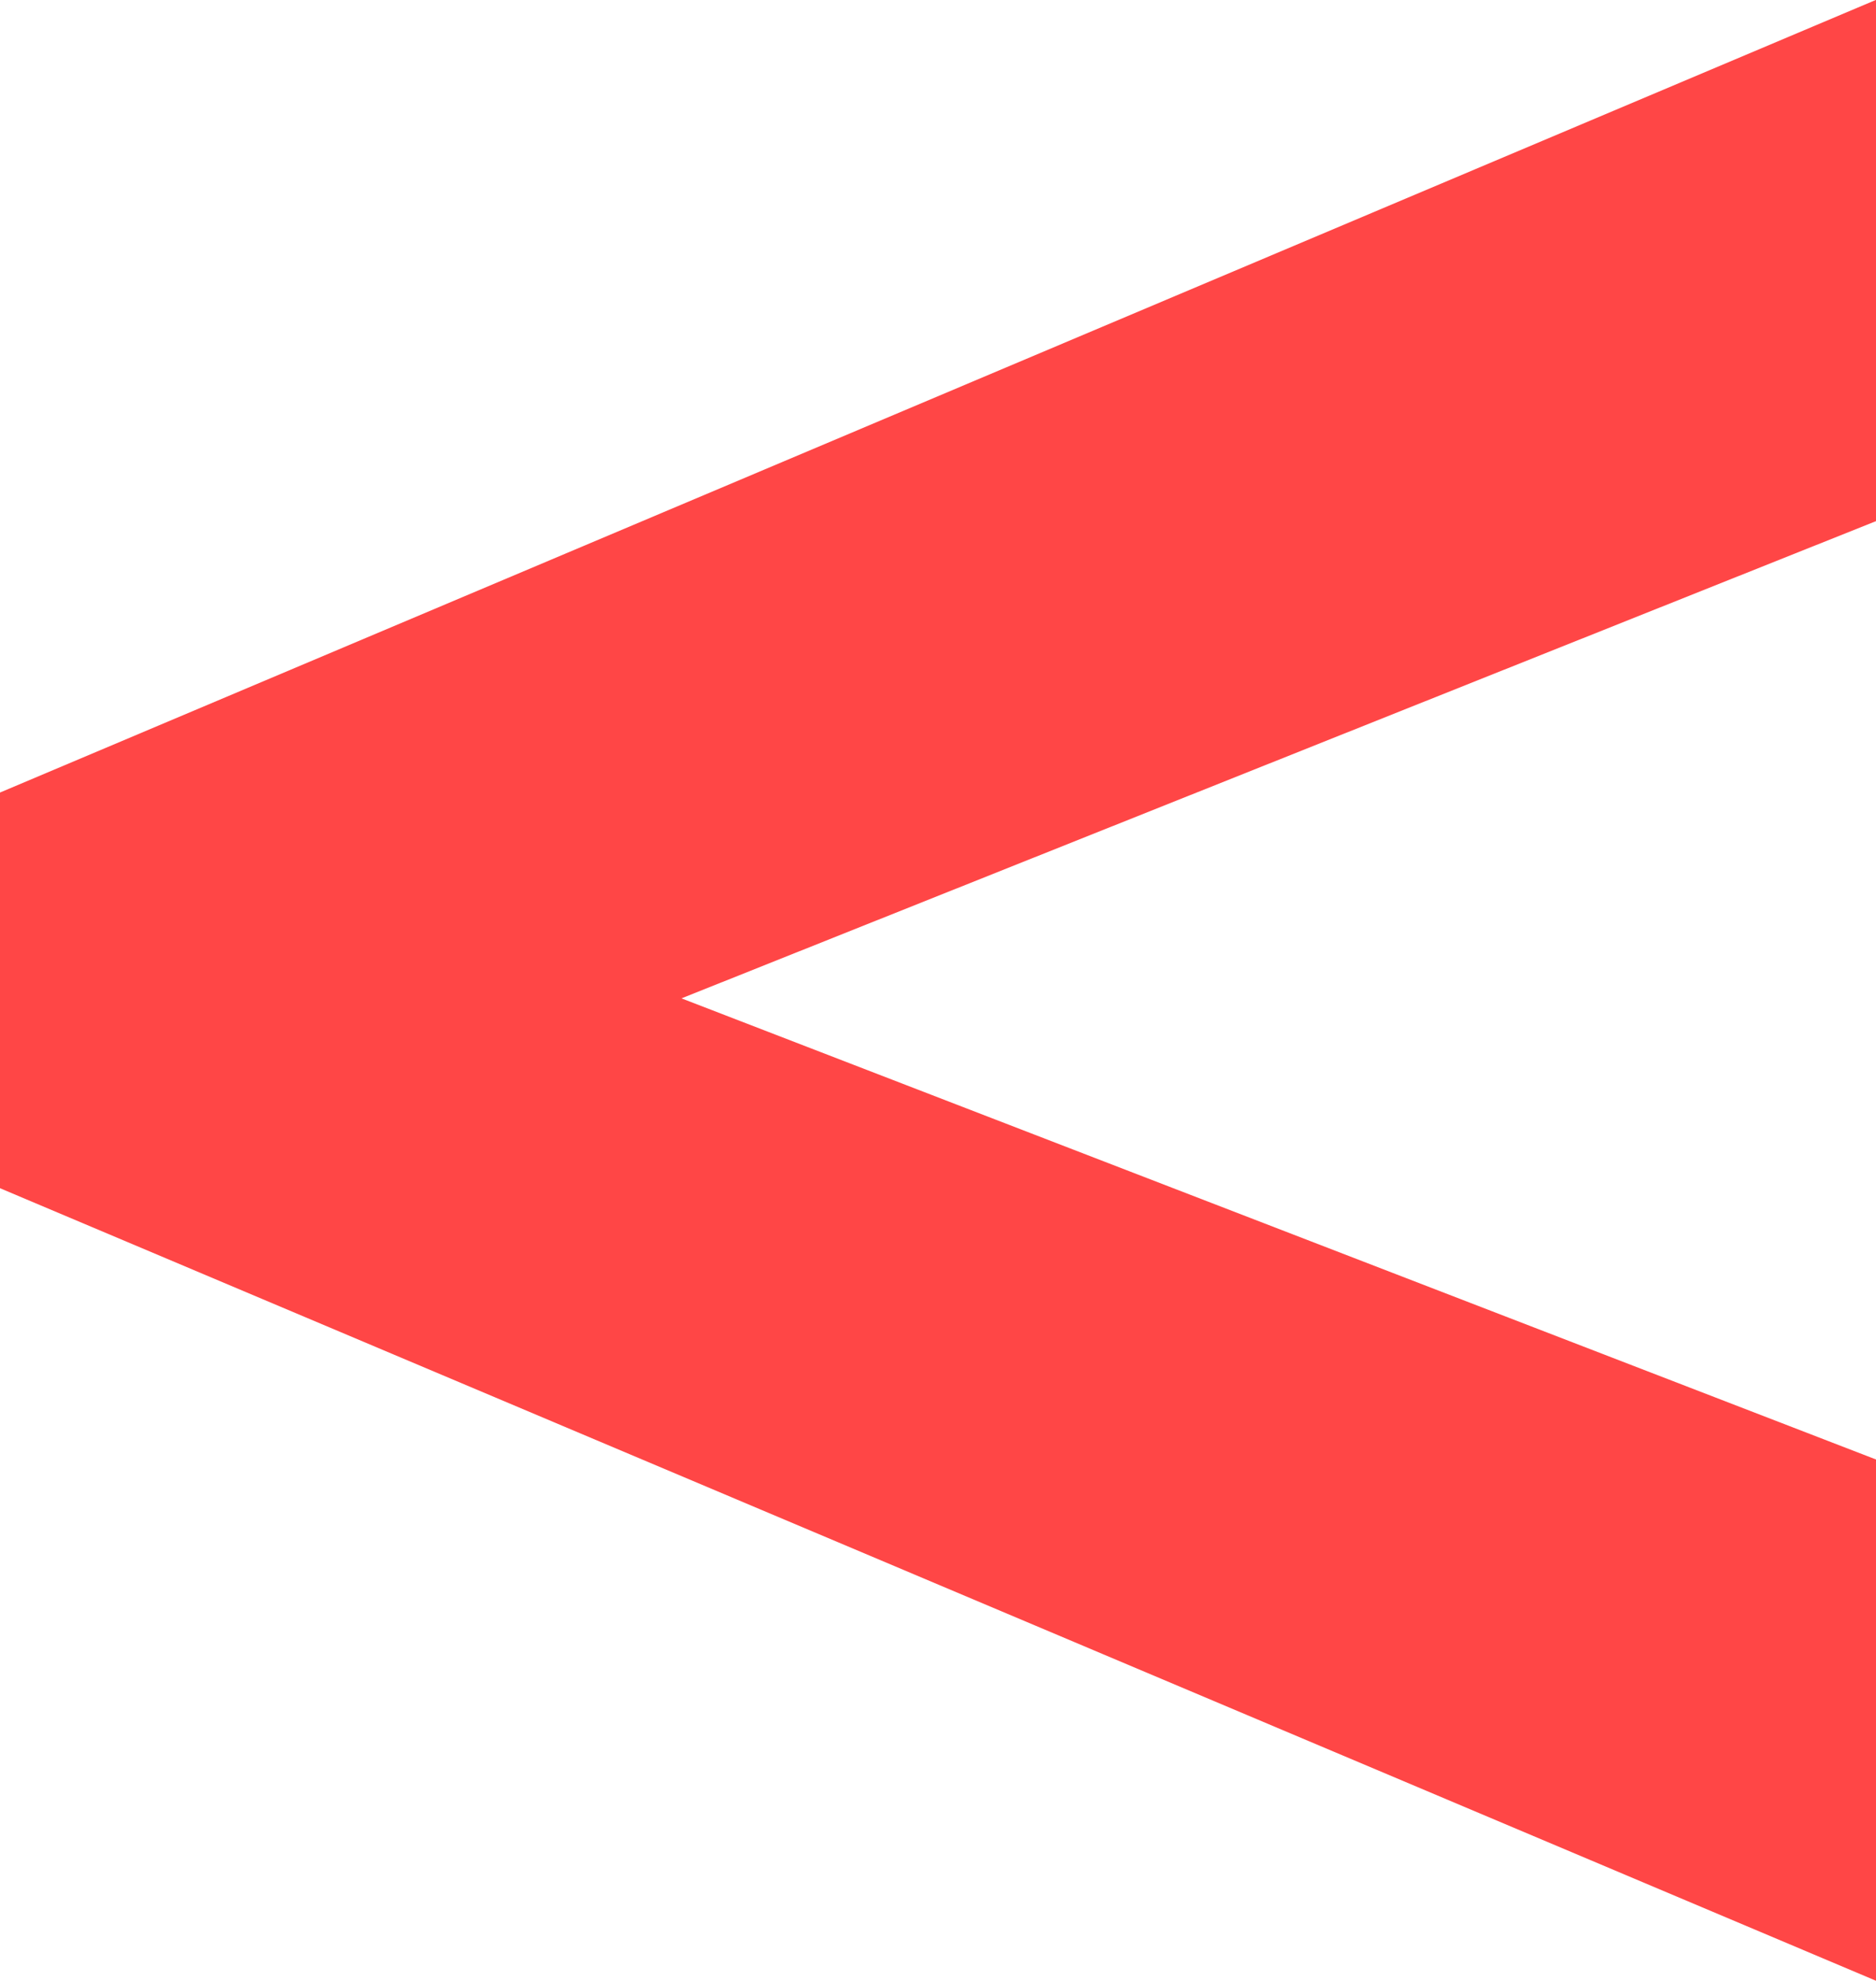 <svg version="1.1" xmlns="http://www.w3.org/2000/svg" xmlns:xlink="http://www.w3.org/1999/xlink" width="14.224" height="15.014" viewBox="0,0,14.224,15.014"><g transform="translate(-232.888,-172.493)"><g data-paper-data="{&quot;isPaintingLayer&quot;:true}" fill="#ff4646" fill-rule="nonzero" stroke="none" stroke-width="1" stroke-linecap="butt" stroke-linejoin="miter" stroke-miterlimit="10" stroke-dasharray="" stroke-dashoffset="0" style="mix-blend-mode: normal"><path d="M232.888,181.499v-2.999l14.224,-6.008v3.951l-9.057,3.617l9.057,3.495v3.951zM232.888,181.499"/></g></g></svg>